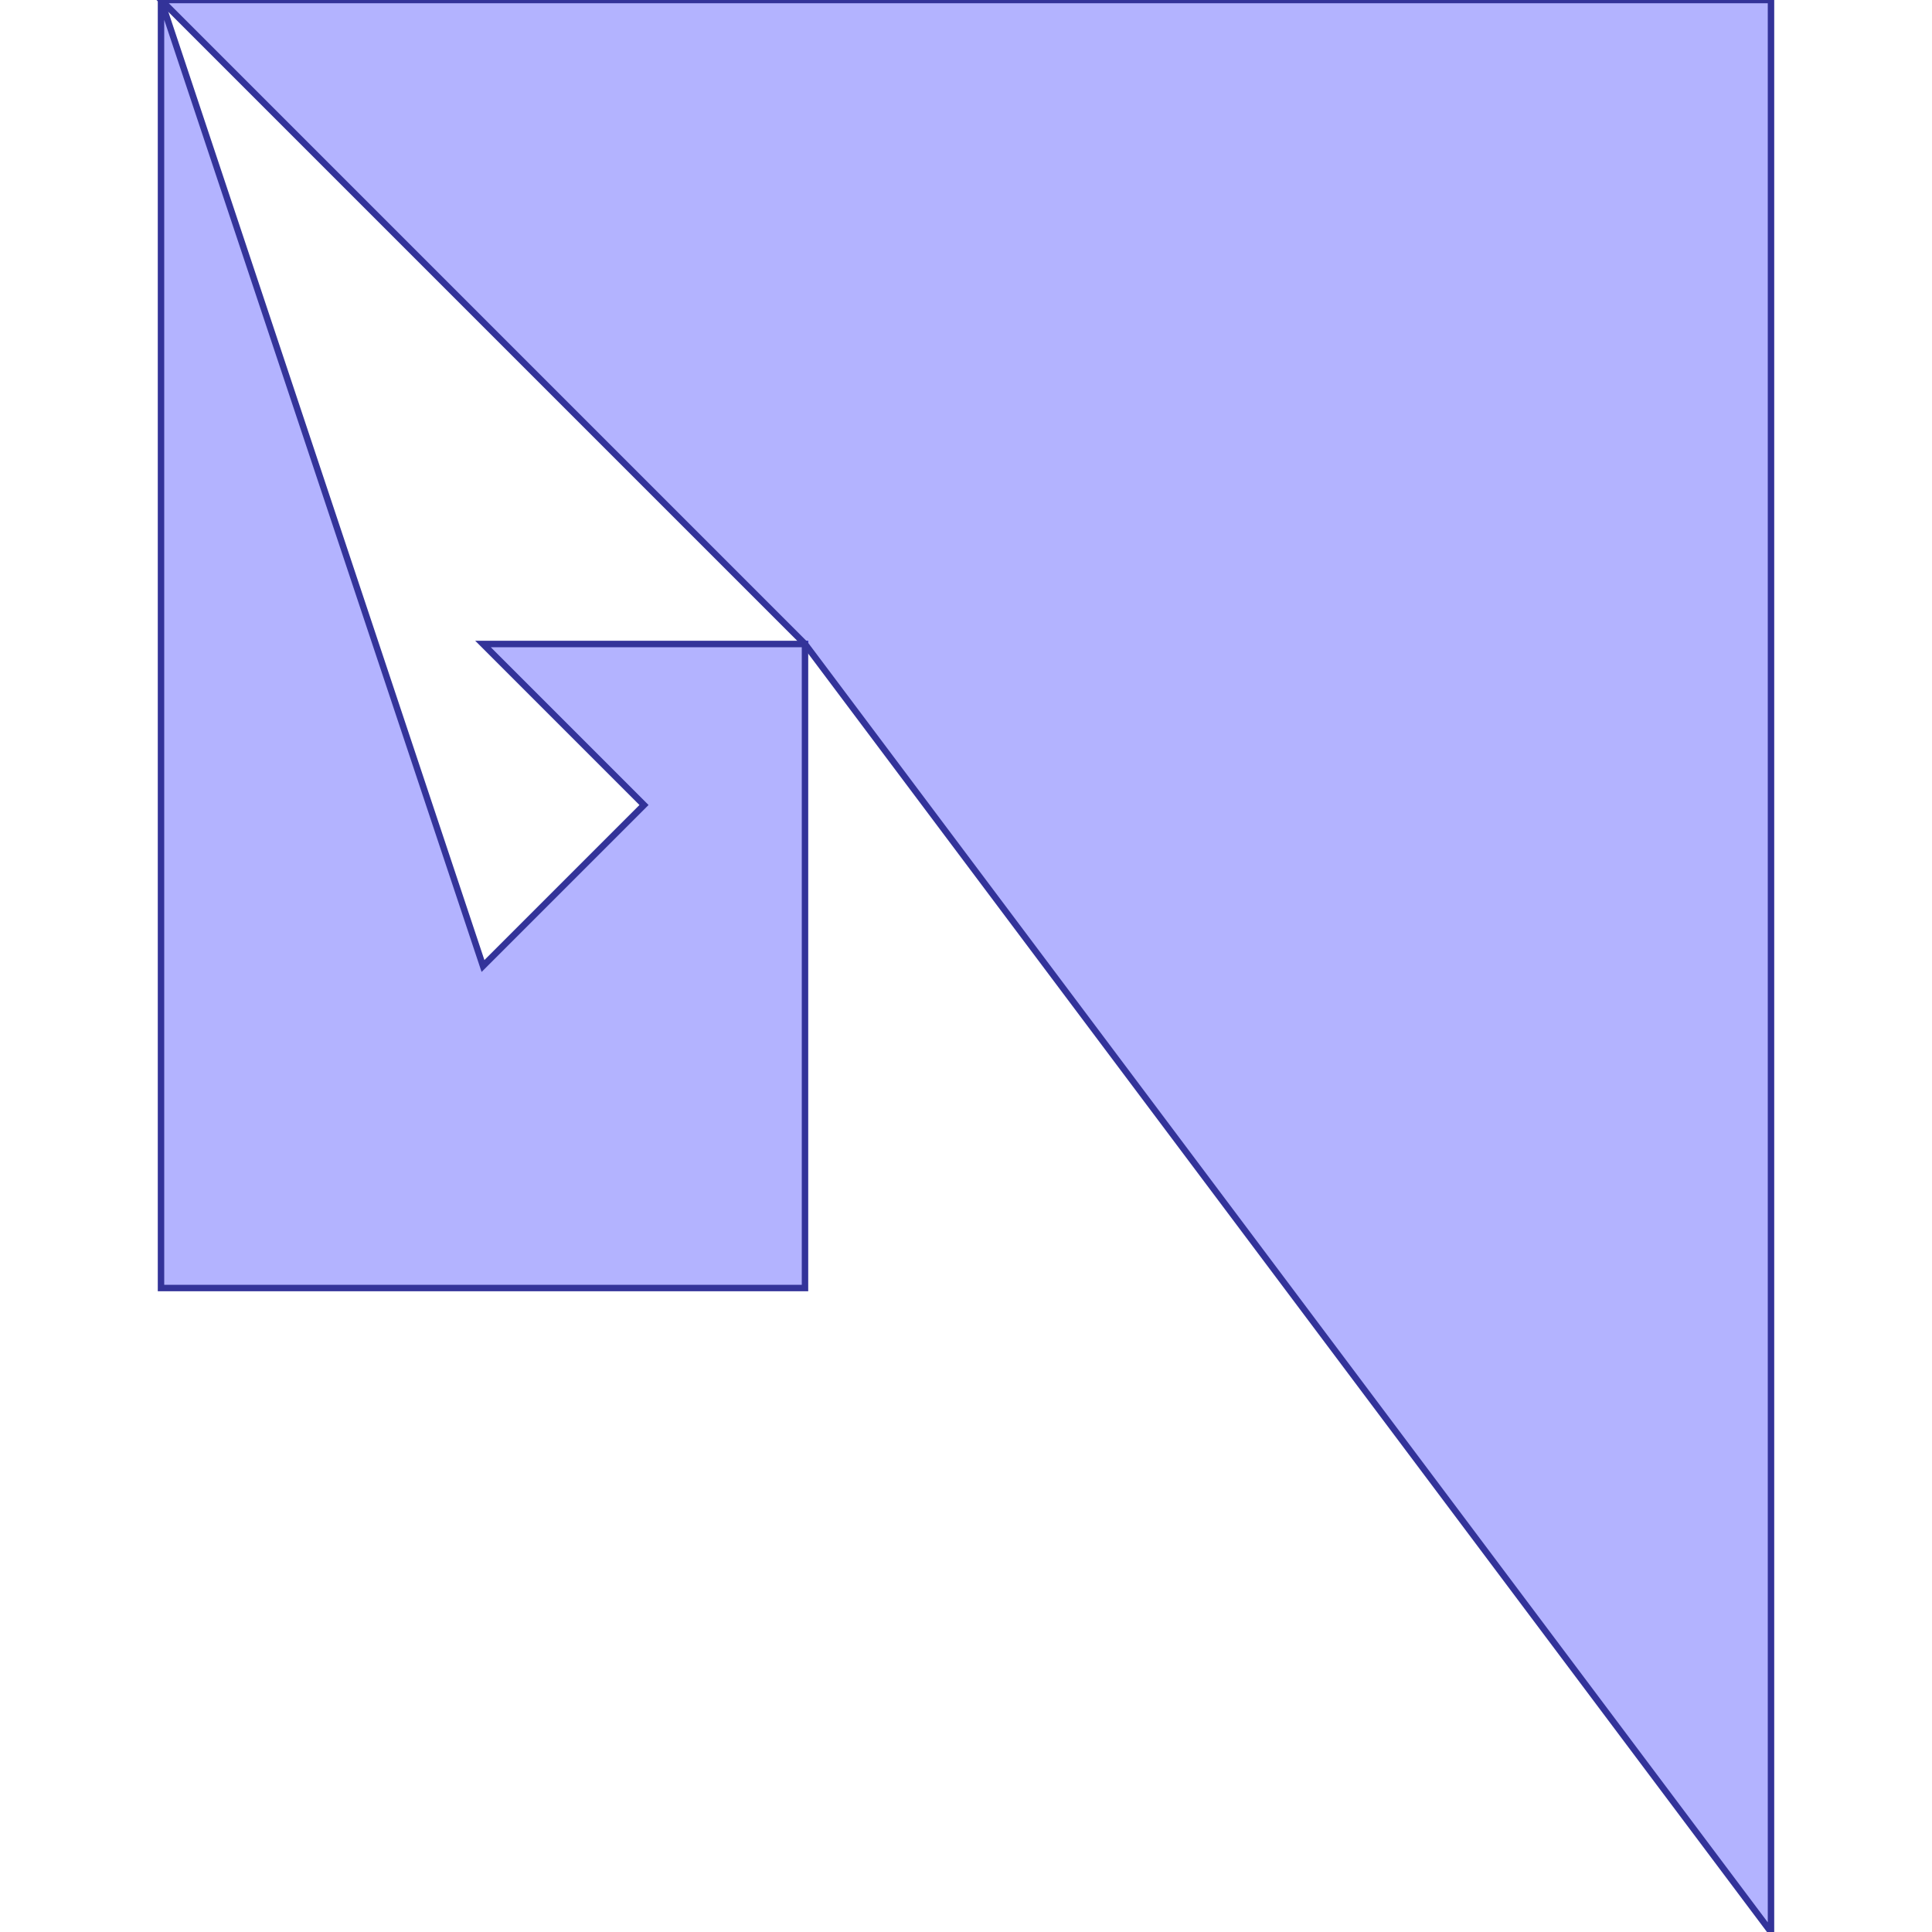 <?xml version="1.0" standalone="no"?>
<!DOCTYPE svg PUBLIC "-//W3C//DTD SVG 1.1//EN"
"http://www.w3.org/Graphics/SVG/1.1/DTD/svg11.dtd">
<svg viewBox="0 0 300 300" version="1.1"
xmlns="http://www.w3.org/2000/svg"
xmlns:xlink="http://www.w3.org/1999/xlink">
<g fill-rule="evenodd"><path d="M 125,100 L 125,200 L 25,200 L 25,0 L 75,150 L 100,125 L 75,100 L 125,100 z " style="fill-opacity:0.3;fill:rgb(0,0,255);stroke:rgb(51,51,153);stroke-width:1"/></g>
<g fill-rule="evenodd"><path d="M 125,100 L 25,0 L 275,0 L 275,300 L 125,100 z " style="fill-opacity:0.3;fill:rgb(0,0,255);stroke:rgb(51,51,153);stroke-width:1"/></g>
</svg>
